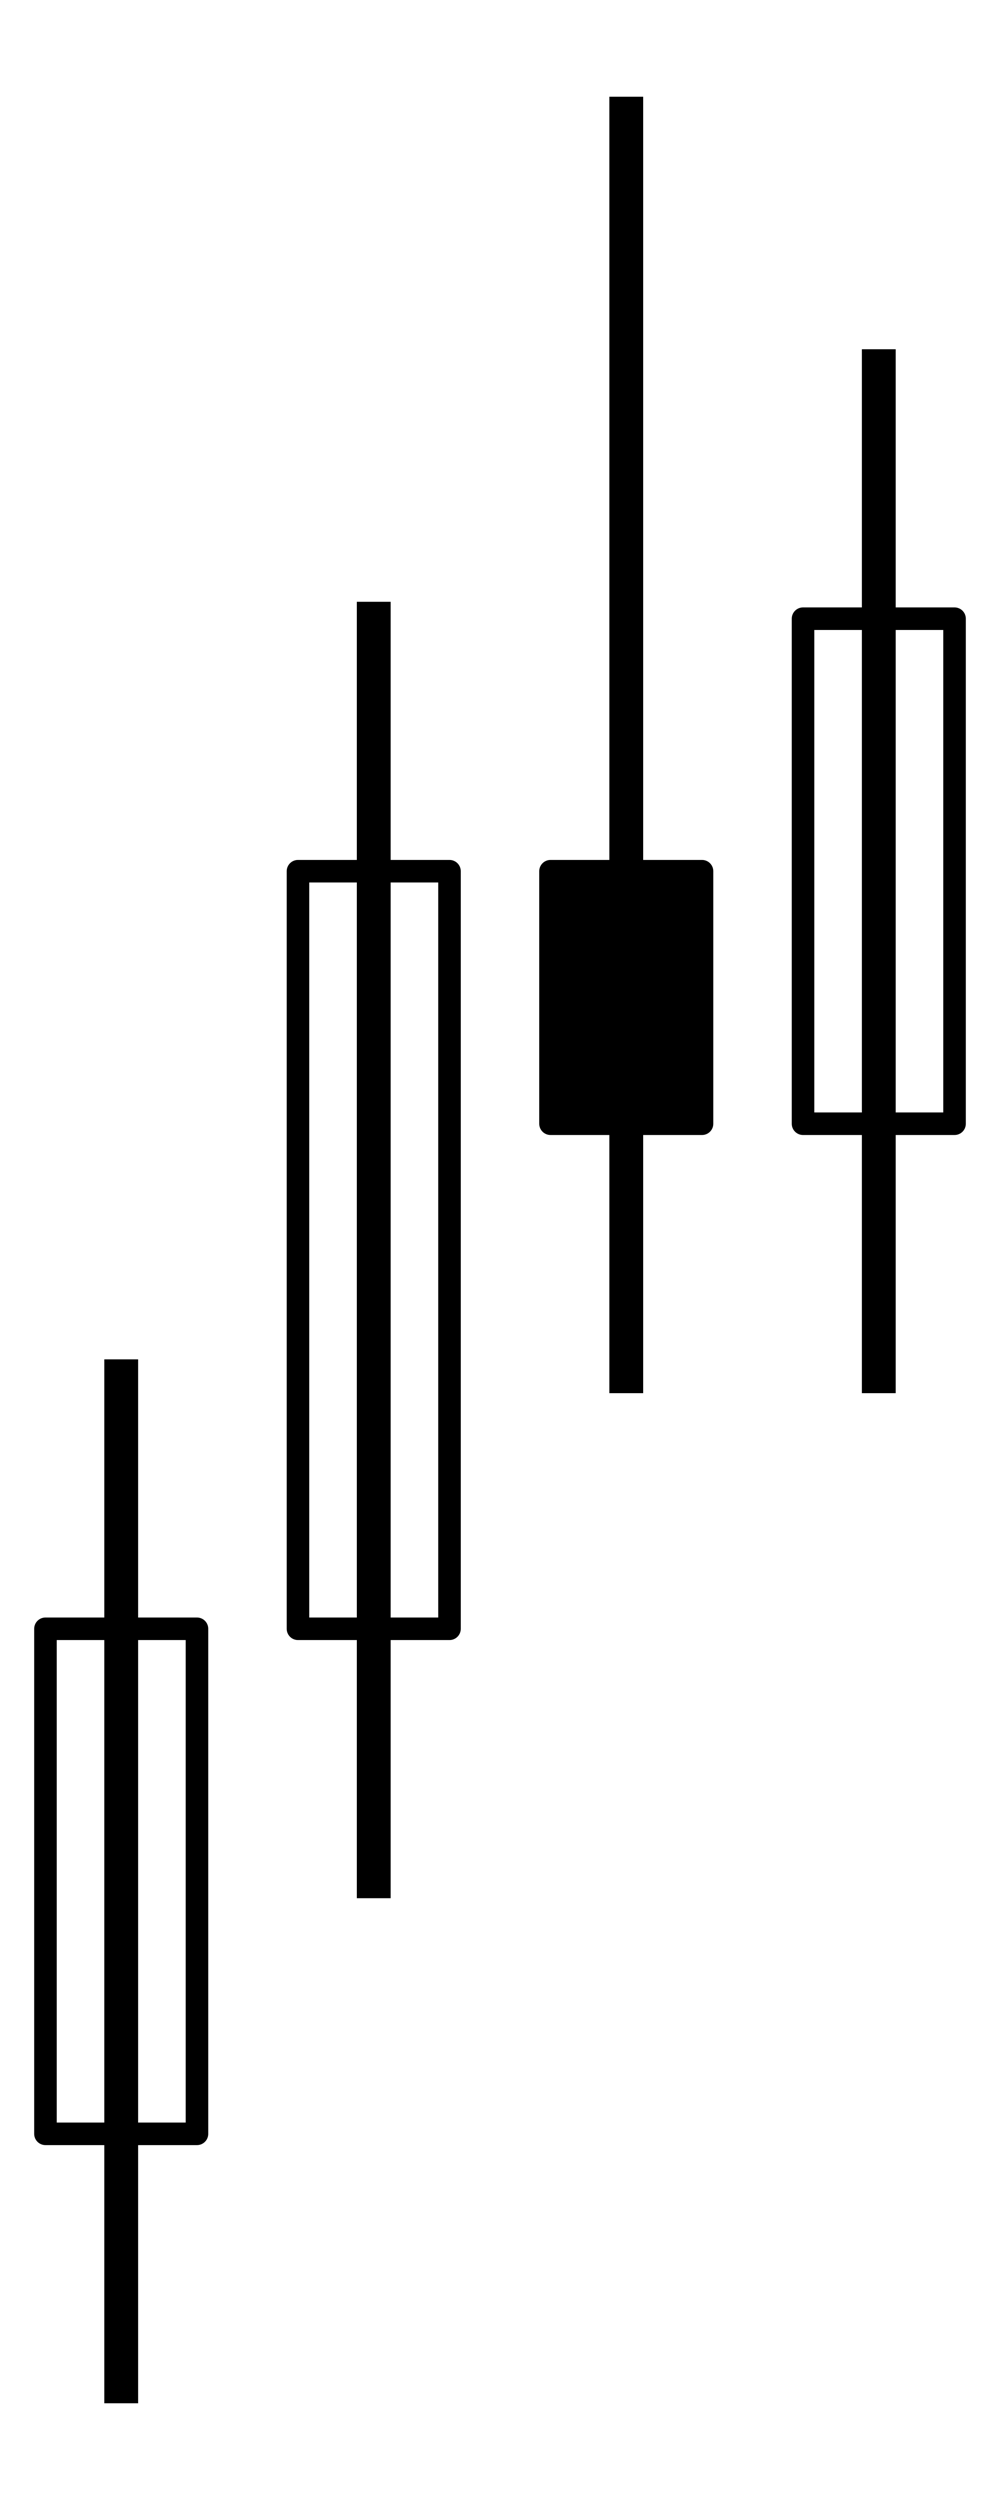 <?xml version="1.0" encoding="utf-8" standalone="no"?>
<!DOCTYPE svg PUBLIC "-//W3C//DTD SVG 1.1//EN"
  "http://www.w3.org/Graphics/SVG/1.1/DTD/svg11.dtd">
<svg xmlns:xlink="http://www.w3.org/1999/xlink" width="44.352pt" height="110.88pt" viewBox="0 0 44.352 110.88" xmlns="http://www.w3.org/2000/svg" version="1.1">
 <defs>
  <style type="text/css">*{stroke-linejoin: round; stroke-linecap: butt}</style>
 </defs>
 <g id="figure_1">
  <g id="patch_1">
   <path d="M 0 110.88 
L 44.352 110.88 
L 44.352 0 
L 0 0 
z
" style="fill: #ffffff"/>
  </g>
  <g id="axes_1">
   <g id="patch_2">
    <path d="M 2.016 94.64 
L 8.736 94.64 
L 8.736 72.24 
L 2.016 72.24 
z
" clip-path="url(#pef1f58619c)" style="fill: #ffffff; stroke: #000000; stroke-linejoin: miter"/>
   </g>
   <g id="patch_3">
    <path d="M 13.216 72.24 
L 19.936 72.24 
L 19.936 38.64 
L 13.216 38.64 
z
" clip-path="url(#pef1f58619c)" style="fill: #ffffff; stroke: #000000; stroke-linejoin: miter"/>
   </g>
   <g id="patch_4">
    <path d="M 24.416 38.64 
L 31.136 38.64 
L 31.136 49.84 
L 24.416 49.84 
z
" clip-path="url(#pef1f58619c)" style="stroke: #000000; stroke-linejoin: miter"/>
   </g>
   <g id="patch_5">
    <path d="M 35.616 49.84 
L 42.336 49.84 
L 42.336 27.44 
L 35.616 27.44 
z
" clip-path="url(#pef1f58619c)" style="fill: #ffffff; stroke: #000000; stroke-linejoin: miter"/>
   </g>
   <g id="line2d_1">
    <path d="M 5.376 105.84 
L 5.376 61.04 
" clip-path="url(#pef1f58619c)" style="fill: none; stroke: #000000; stroke-width: 1.5; stroke-linecap: square"/>
   </g>
   <g id="line2d_2">
    <path d="M 16.576 83.44 
L 16.576 27.44 
" clip-path="url(#pef1f58619c)" style="fill: none; stroke: #000000; stroke-width: 1.5; stroke-linecap: square"/>
   </g>
   <g id="line2d_3">
    <path d="M 27.776 61.04 
L 27.776 5.04 
" clip-path="url(#pef1f58619c)" style="fill: none; stroke: #000000; stroke-width: 1.5; stroke-linecap: square"/>
   </g>
   <g id="line2d_4">
    <path d="M 38.976 61.04 
L 38.976 16.24 
" clip-path="url(#pef1f58619c)" style="fill: none; stroke: #000000; stroke-width: 1.5; stroke-linecap: square"/>
   </g>
  </g>
 </g>
 <defs>
  <clipPath id="pef1f58619c">
   <rect x="0" y="-0" width="44.352" height="110.88"/>
  </clipPath>
 </defs>
</svg>
